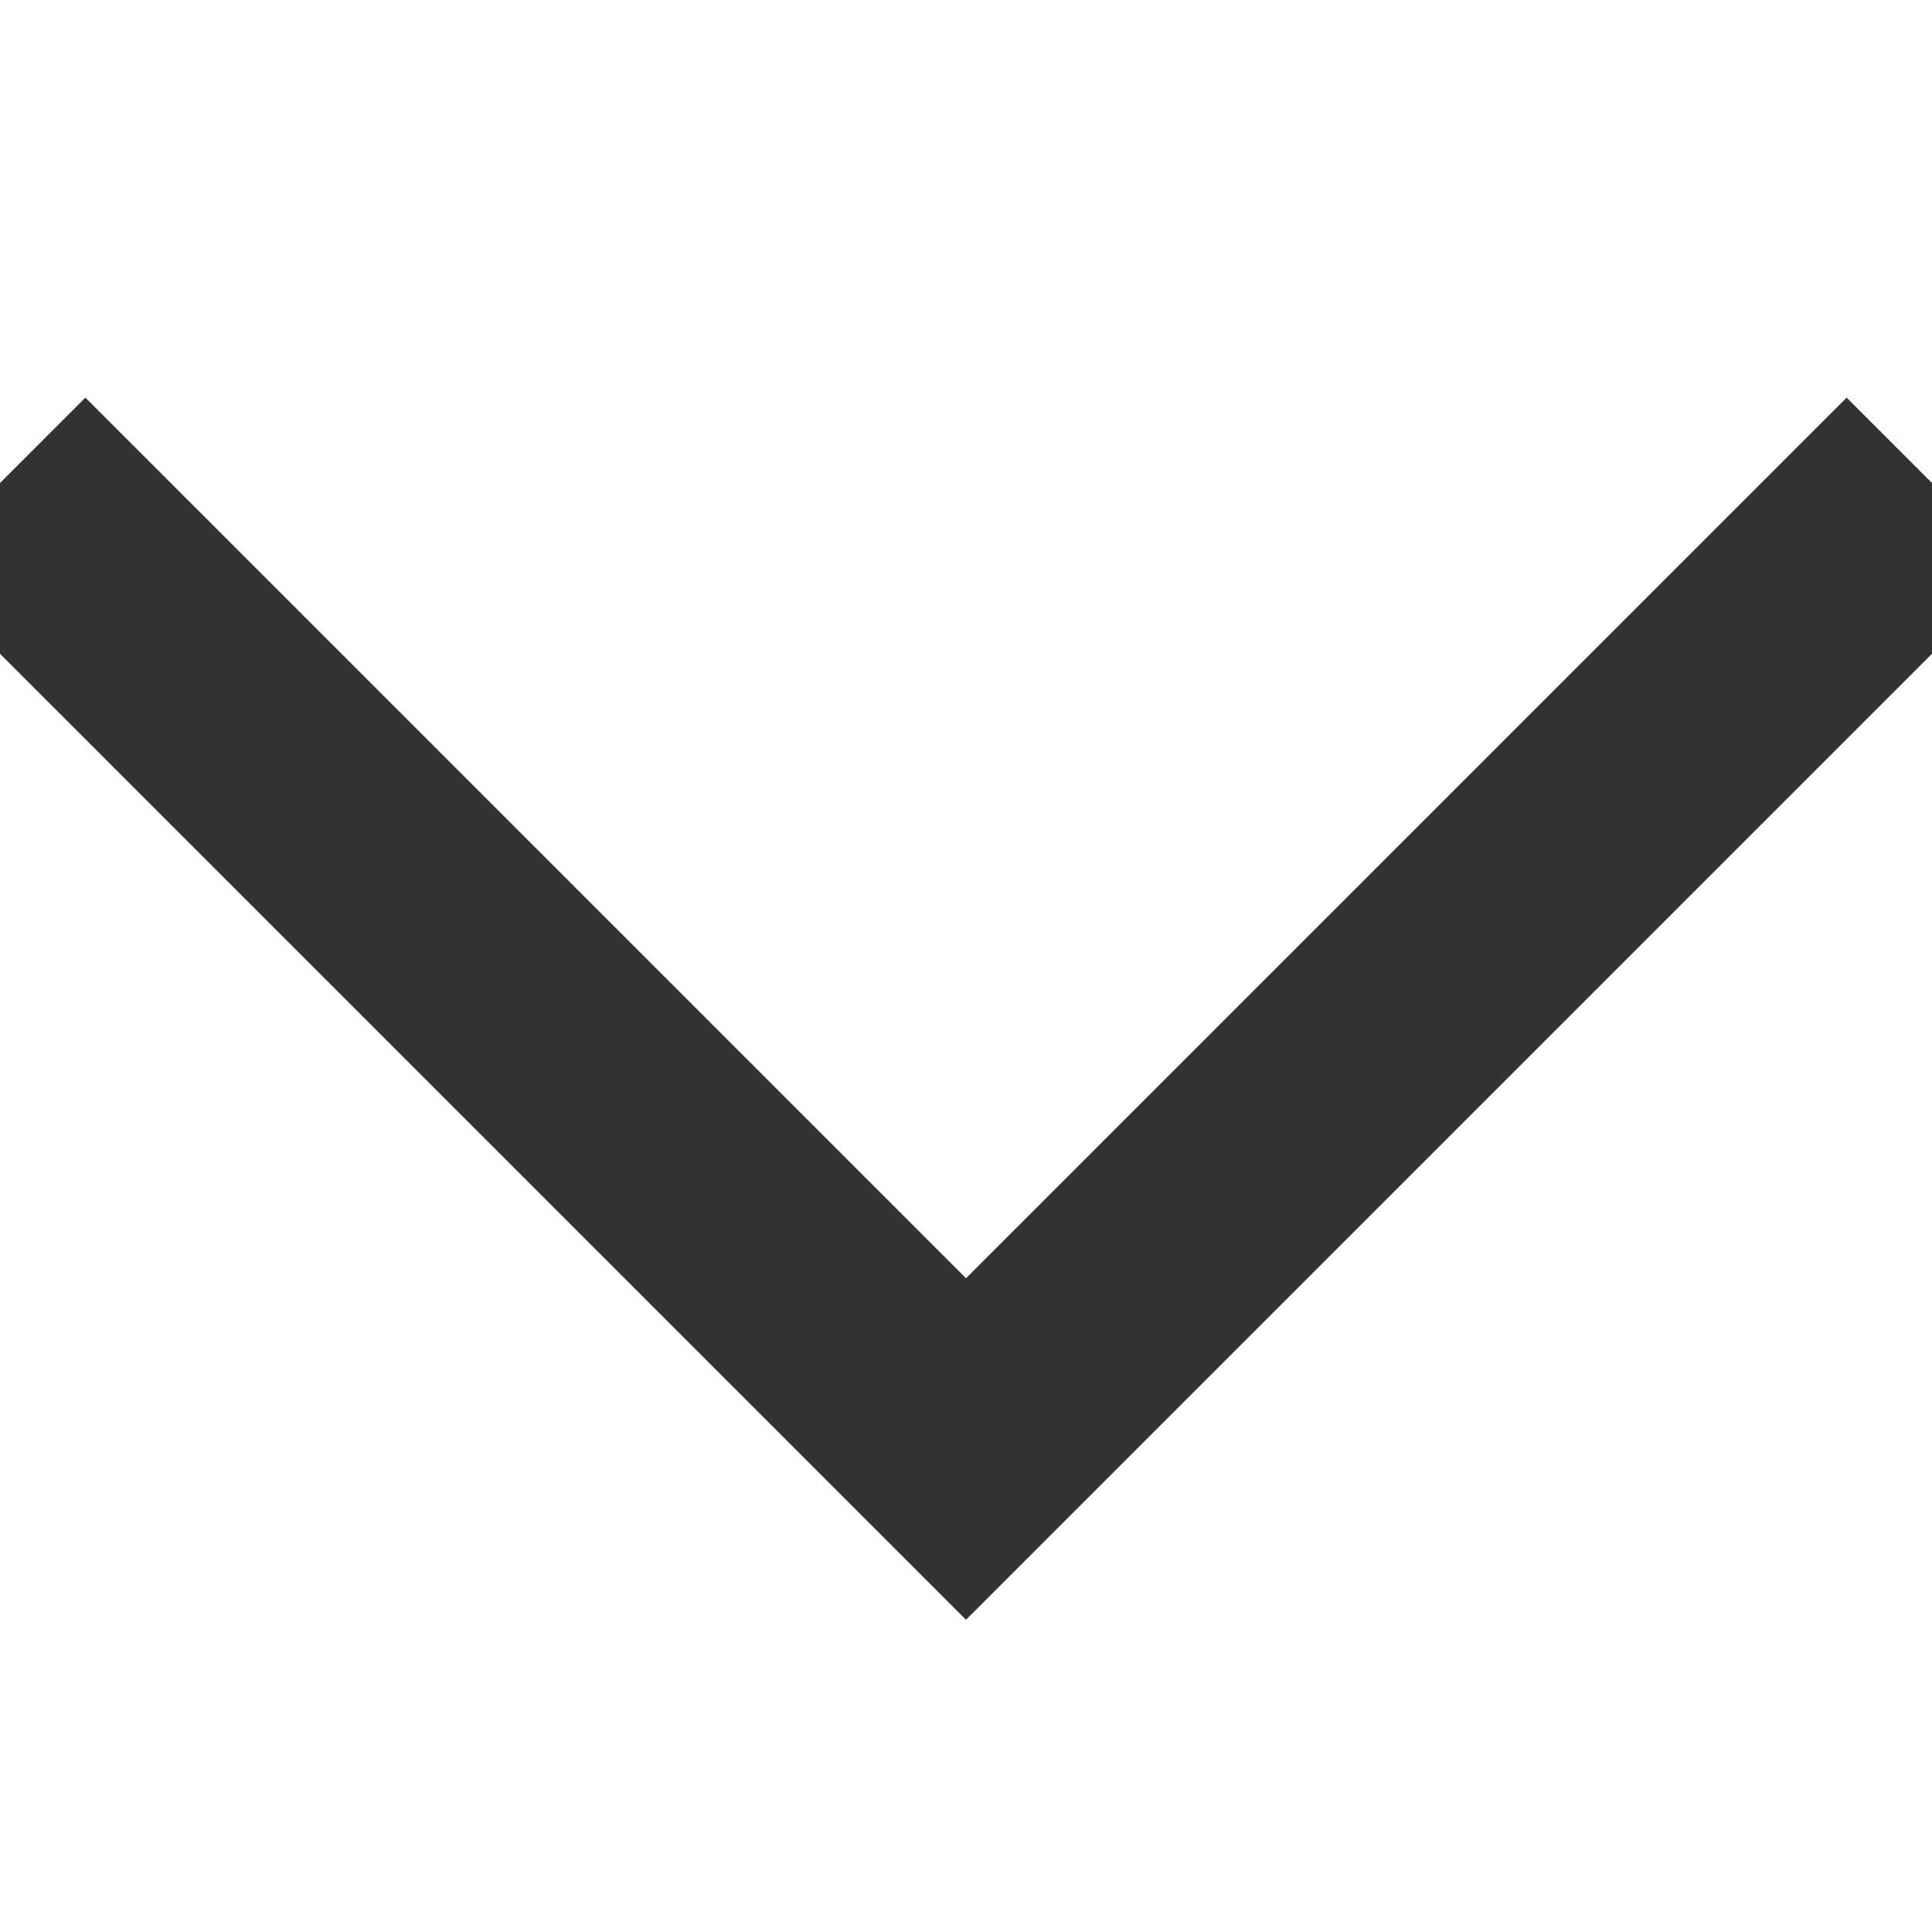 <?xml version="1.0" encoding="utf-8" ?>
<svg baseProfile="tiny" height="16" version="1.2" width="16" xmlns="http://www.w3.org/2000/svg" xmlns:ev="http://www.w3.org/2001/xml-events" xmlns:xlink="http://www.w3.org/1999/xlink"><defs /><polyline fill="none" points="0,4 8,12 16,4" stroke="rgb(20%,20%,20%)" stroke-width="2" /></svg>
